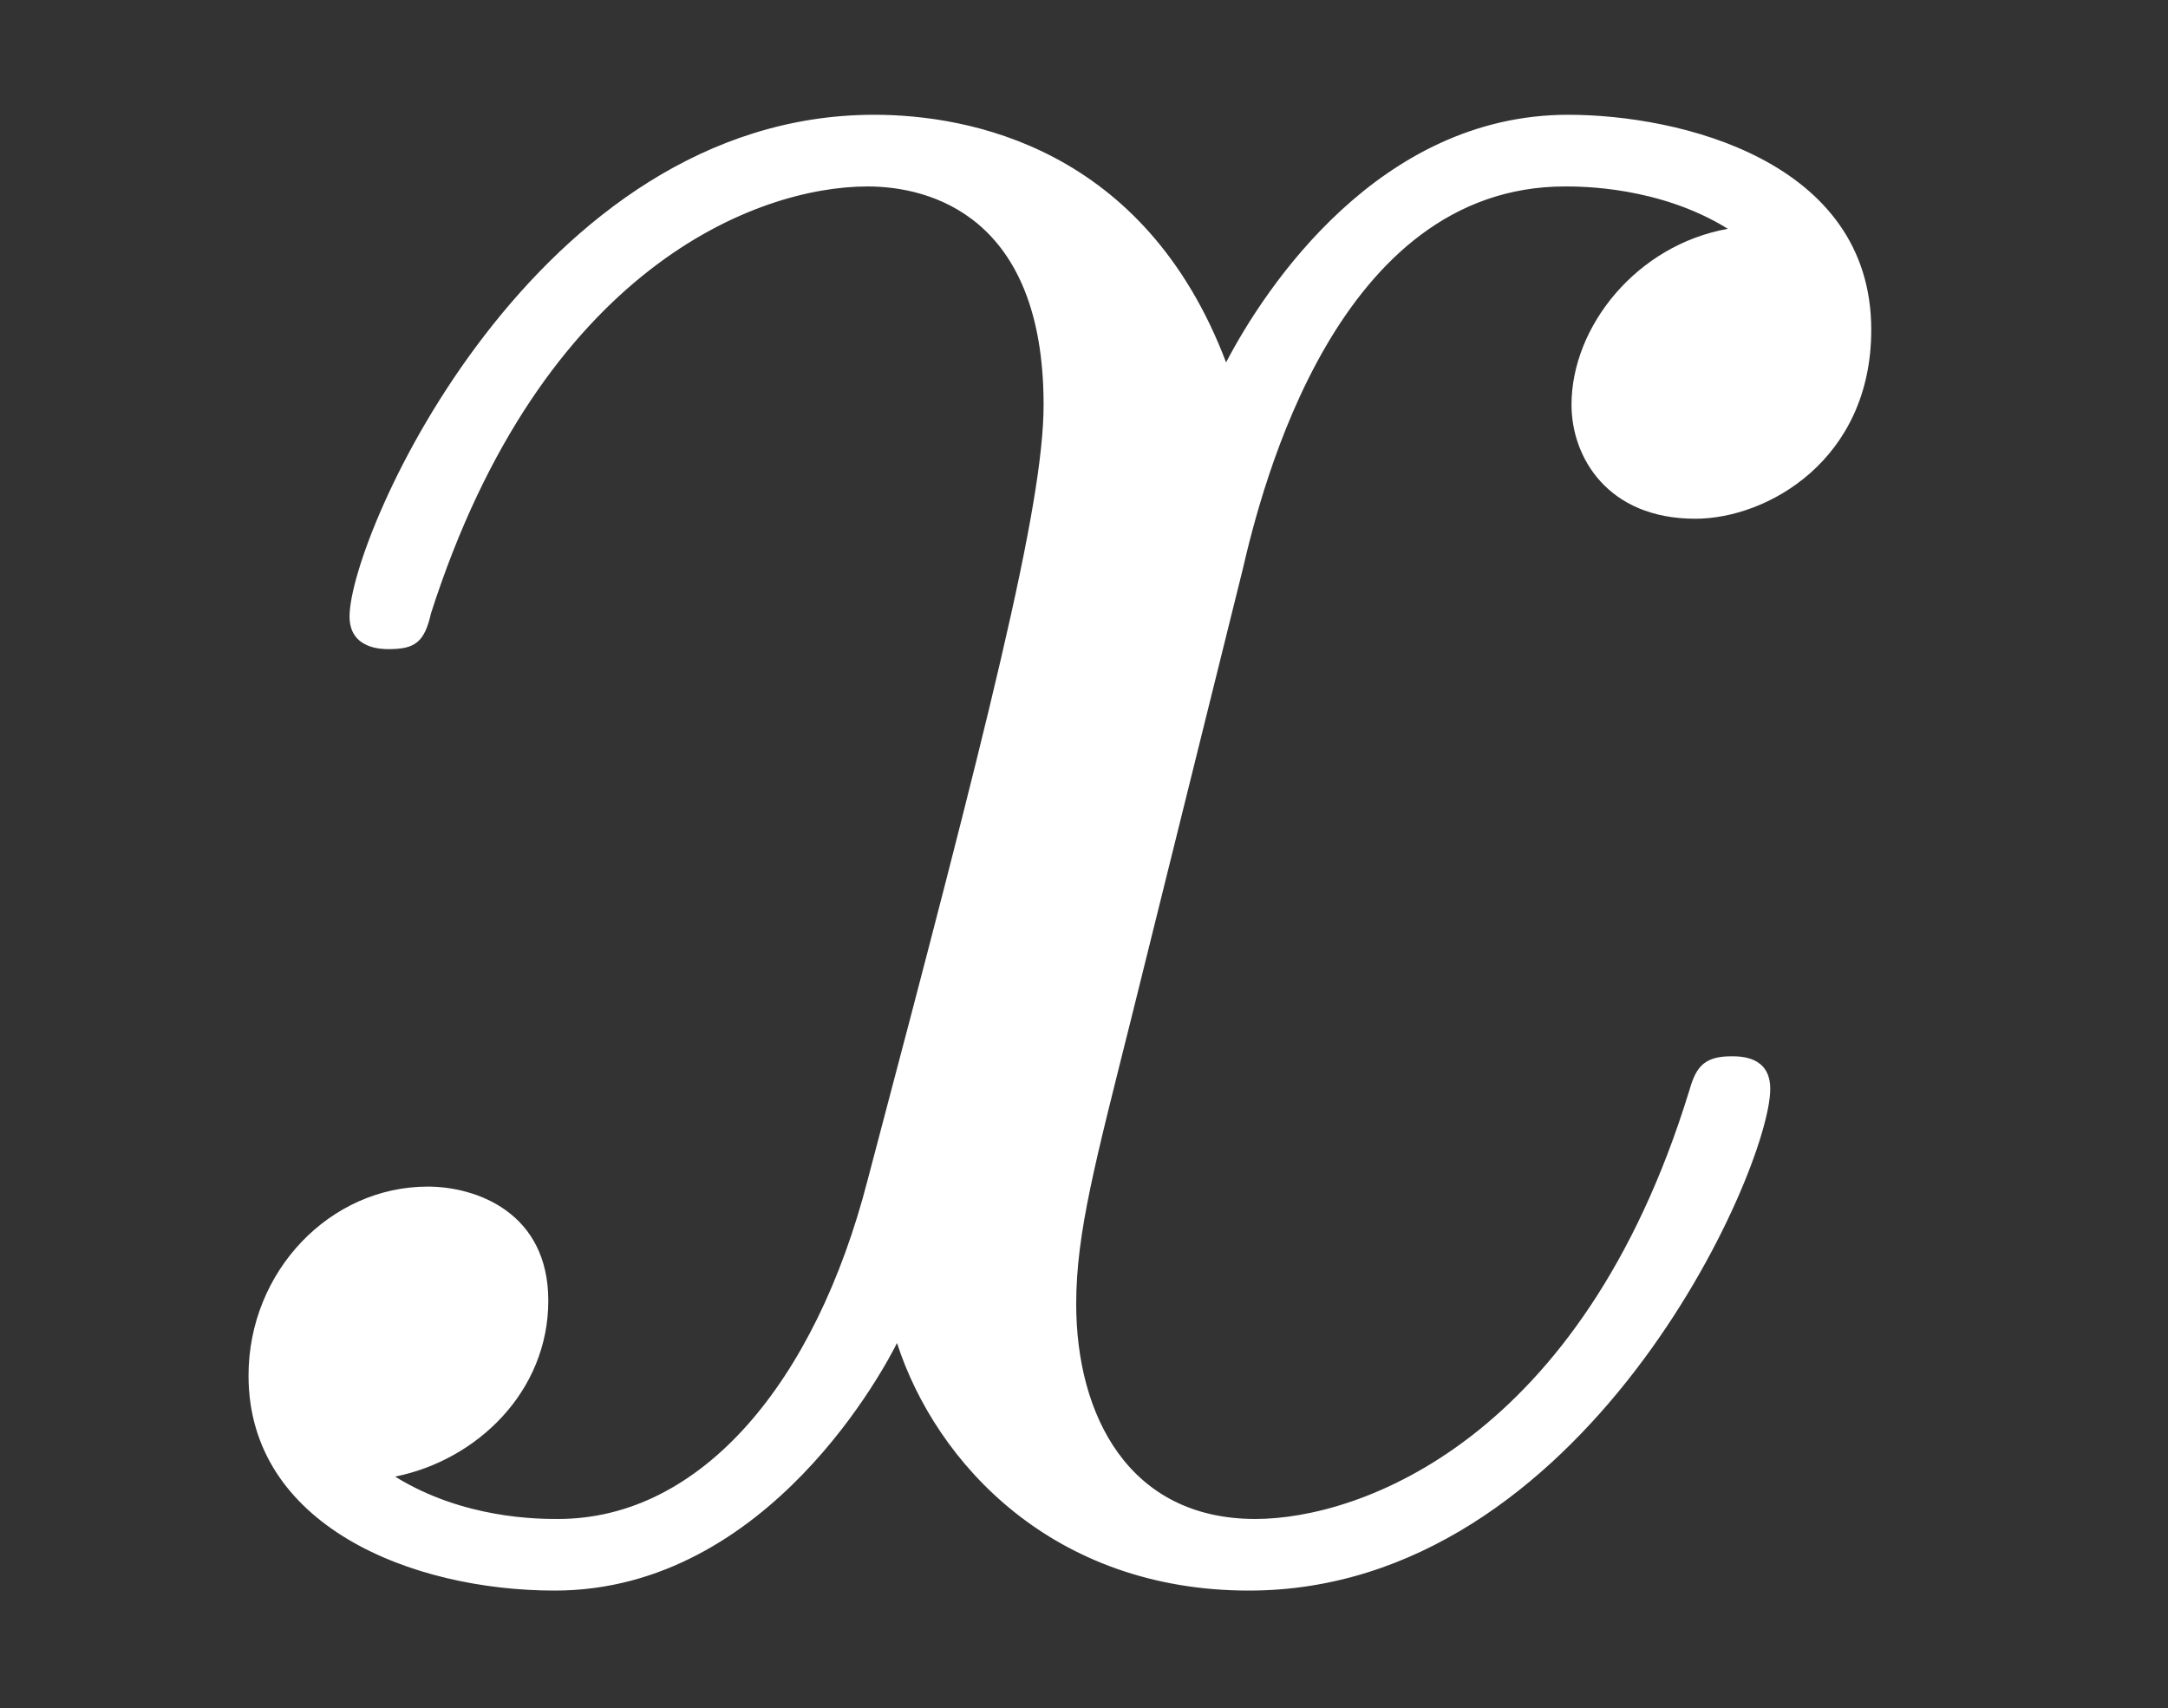 <?xml version="1.0" encoding="UTF-8"?>
<svg xmlns="http://www.w3.org/2000/svg" xmlns:xlink="http://www.w3.org/1999/xlink" width="402.08pt" height="316.89pt" viewBox="0 0 402.08 316.89" version="1.1">
<rect x="0" y="0" width="402.08" height="316.89" fill="#333333" stroke="none"/>
<defs>
<g>
<symbol overflow="visible" id="glyph0-0">
<path style="stroke:none;" d=""/>
</symbol>
<symbol overflow="visible" id="glyph0-1">
<path style="stroke:none;" d="M 201.844 -182.516 C 205.484 -198.219 219.375 -253.828 261.688 -253.828 C 264.703 -253.828 279.203 -253.828 291.891 -245.969 C 274.969 -242.953 262.891 -227.844 262.891 -213.328 C 262.891 -203.656 269.531 -192.188 285.859 -192.188 C 299.156 -192.188 318.484 -203.062 318.484 -227.234 C 318.484 -258.656 282.828 -267.125 262.281 -267.125 C 227.234 -267.125 206.078 -235.094 198.828 -221.188 C 183.719 -261.078 151.078 -267.125 133.562 -267.125 C 70.703 -267.125 36.266 -189.156 36.266 -174.047 C 36.266 -168 42.297 -168 43.516 -168 C 48.344 -168 50.156 -169.219 51.375 -174.656 C 71.922 -238.719 111.797 -253.828 132.344 -253.828 C 143.828 -253.828 164.984 -248.391 164.984 -213.328 C 164.984 -194.594 154.719 -154.109 132.344 -69.5 C 122.688 -32.031 101.531 -6.641 74.938 -6.641 C 71.312 -6.641 57.406 -6.641 44.719 -14.5 C 59.828 -17.531 73.125 -30.219 73.125 -47.141 C 73.125 -63.453 59.828 -68.297 50.766 -68.297 C 32.641 -68.297 17.531 -52.578 17.531 -33.234 C 17.531 -5.438 47.75 6.641 74.328 6.641 C 114.219 6.641 135.984 -35.656 137.797 -39.281 C 145.047 -16.922 166.797 6.641 203.062 6.641 C 265.312 6.641 299.75 -71.312 299.75 -86.422 C 299.75 -92.469 294.312 -92.469 292.5 -92.469 C 287.062 -92.469 285.859 -90.047 284.641 -85.812 C 264.703 -21.156 223.609 -6.641 204.266 -6.641 C 180.703 -6.641 171.031 -25.984 171.031 -46.531 C 171.031 -59.828 174.656 -73.125 181.297 -99.719 Z M 201.844 -182.516 "/>
</symbol>
</g>
</defs>
<g id="surface1">
<g style="fill:rgb(100%,100%,100%);fill-opacity:1;">
  <use xlink:href="#glyph0-1" x="28.562" y="288.415"/>
</g>
</g>
</svg>
